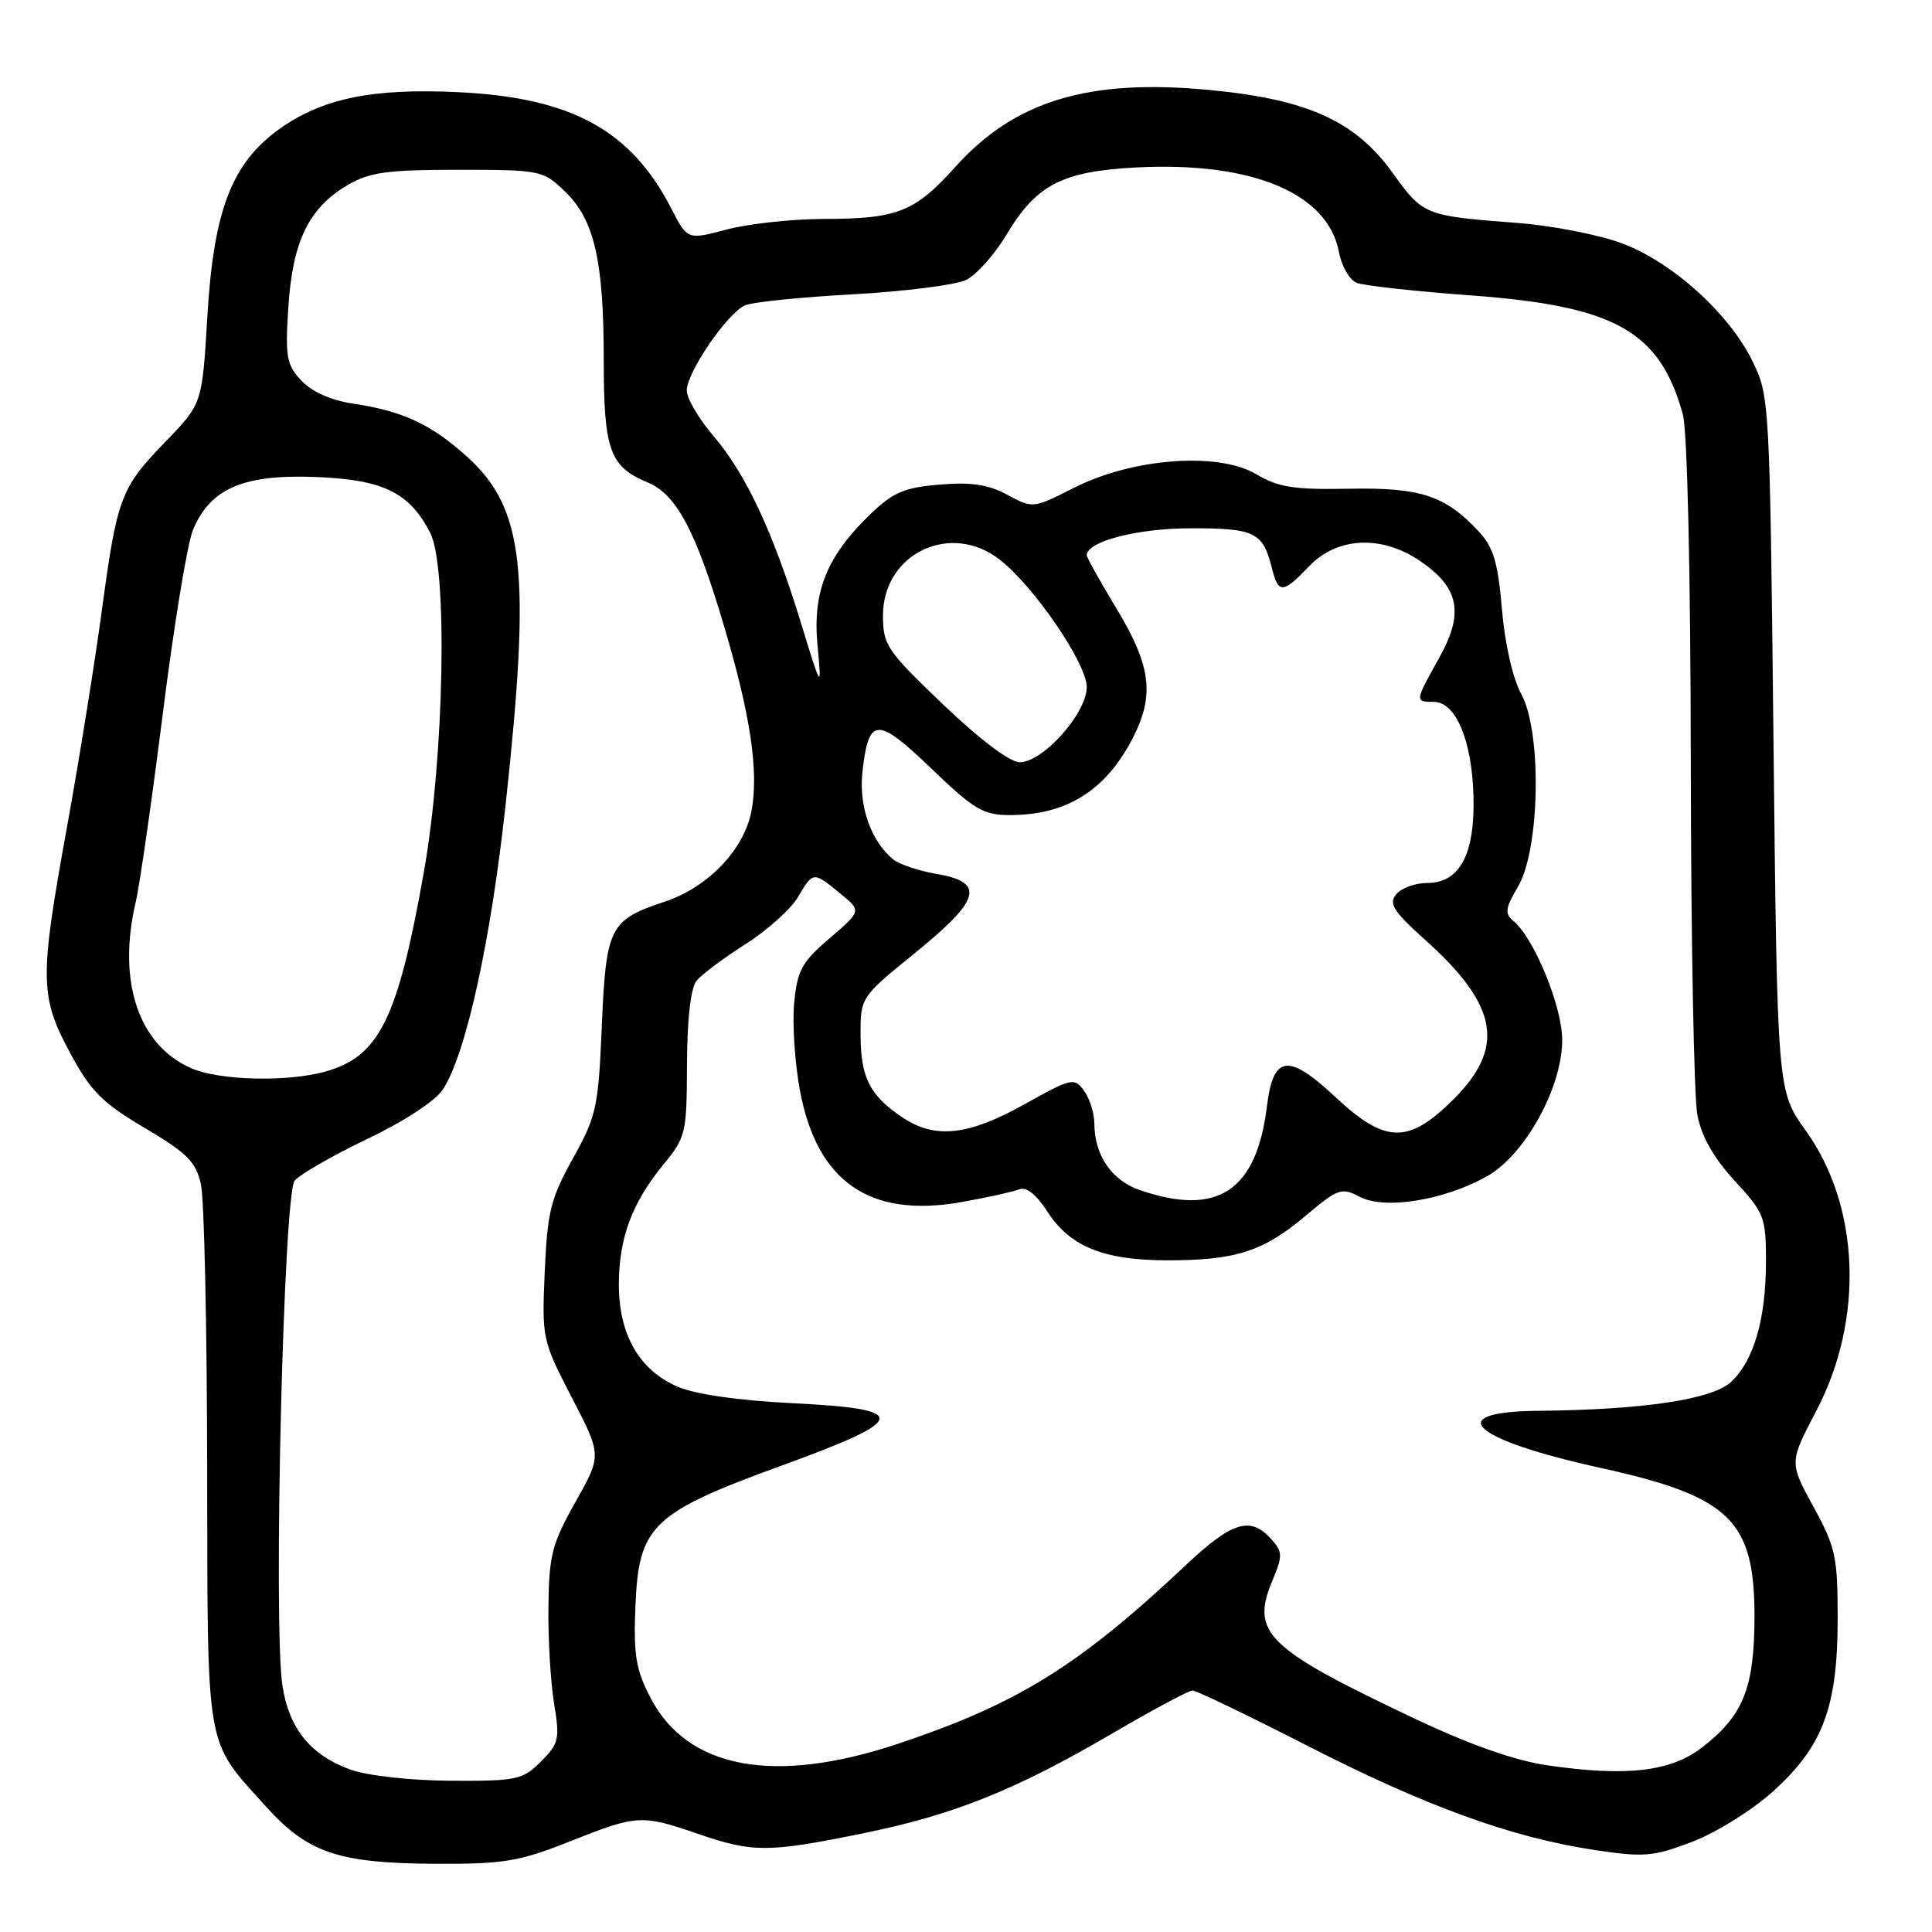 <?xml version="1.0" encoding="UTF-8" standalone="no"?>
<!DOCTYPE svg PUBLIC "-//W3C//DTD SVG 1.1//EN" "http://www.w3.org/Graphics/SVG/1.1/DTD/svg11.dtd" >
<svg xmlns="http://www.w3.org/2000/svg" xmlns:xlink="http://www.w3.org/1999/xlink" version="1.1" viewBox="0 0 256 256">
 <g >
 <path fill="currentColor"
d=" M 75.50 244.00 C 84.44 240.45 84.99 240.42 92.50 243.00 C 99.76 245.50 101.77 245.49 114.34 242.93 C 126.39 240.48 134.59 237.19 147.54 229.60 C 152.81 226.52 157.52 224.00 158.02 224.00 C 158.51 224.00 165.35 227.29 173.21 231.31 C 188.95 239.36 200.24 243.46 211.26 245.13 C 217.83 246.12 219.03 246.02 224.20 244.06 C 227.34 242.87 232.14 239.88 234.88 237.42 C 241.54 231.43 243.50 226.22 243.50 214.50 C 243.50 206.25 243.23 205.01 240.29 199.65 C 237.08 193.79 237.08 193.79 240.69 186.90 C 247.03 174.79 246.46 159.82 239.27 149.81 C 235.50 144.57 235.50 144.57 235.00 98.53 C 234.51 53.06 234.47 52.44 232.21 47.85 C 229.08 41.49 221.59 34.74 214.89 32.23 C 211.86 31.10 205.58 29.88 200.94 29.53 C 188.79 28.61 188.56 28.51 184.54 22.92 C 179.58 16.02 173.25 13.16 160.24 11.92 C 144.22 10.40 134.47 13.35 126.60 22.10 C 121.22 28.09 118.93 29.00 109.18 29.01 C 104.96 29.02 99.16 29.65 96.30 30.41 C 91.09 31.79 91.09 31.79 88.96 27.65 C 83.62 17.26 75.78 12.96 60.87 12.22 C 49.34 11.65 42.63 13.04 36.93 17.16 C 30.67 21.70 28.30 27.93 27.47 42.00 C 26.79 53.50 26.79 53.50 21.95 58.50 C 15.96 64.69 15.52 65.87 13.46 81.15 C 12.54 87.94 10.49 100.68 8.90 109.46 C 5.22 129.72 5.25 132.00 9.28 139.50 C 12.01 144.59 13.51 146.10 19.18 149.46 C 24.85 152.82 25.97 153.95 26.63 156.96 C 27.06 158.91 27.43 175.80 27.45 194.50 C 27.51 232.56 27.12 230.34 35.18 239.31 C 40.76 245.52 44.83 246.90 57.72 246.96 C 66.80 247.00 68.80 246.66 75.50 244.00 Z  M 46.50 234.50 C 41.17 232.61 38.28 229.05 37.42 223.32 C 36.19 215.11 37.57 158.22 39.04 156.45 C 39.75 155.60 44.08 153.11 48.66 150.92 C 53.53 148.60 57.69 145.88 58.68 144.37 C 61.74 139.69 65.02 124.78 67.01 106.50 C 70.37 75.57 69.46 67.36 61.88 60.51 C 57.14 56.22 53.37 54.47 46.83 53.49 C 43.87 53.05 41.35 51.93 39.94 50.44 C 37.96 48.33 37.78 47.31 38.21 40.65 C 38.77 31.98 40.92 27.54 46.04 24.54 C 48.96 22.82 51.24 22.50 60.68 22.50 C 71.61 22.50 71.93 22.56 74.84 25.35 C 78.75 29.09 80.00 34.50 80.00 47.72 C 80.00 59.64 80.79 61.84 85.81 63.92 C 89.63 65.50 92.19 70.31 95.93 82.92 C 99.45 94.77 100.56 102.22 99.58 107.43 C 98.62 112.56 93.84 117.56 88.07 119.48 C 80.77 121.90 80.30 122.84 79.74 136.00 C 79.29 146.73 79.03 147.90 75.91 153.50 C 72.97 158.80 72.53 160.56 72.18 168.50 C 71.80 177.37 71.85 177.61 75.76 185.17 C 79.74 192.84 79.74 192.84 76.25 199.03 C 73.15 204.52 72.75 206.07 72.67 212.86 C 72.61 217.06 72.95 222.82 73.41 225.67 C 74.20 230.45 74.07 231.02 71.67 233.42 C 69.26 235.83 68.49 236.00 59.80 235.96 C 54.45 235.93 48.80 235.31 46.50 234.50 Z  M 205.00 233.91 C 200.72 233.28 194.75 231.18 187.50 227.75 C 167.79 218.42 165.69 216.39 168.60 209.43 C 169.99 206.10 169.97 205.62 168.40 203.89 C 165.68 200.88 163.24 201.63 157.18 207.34 C 142.98 220.71 134.93 225.72 119.08 231.03 C 102.63 236.54 91.09 234.41 86.19 224.96 C 84.24 221.20 83.93 219.29 84.20 212.76 C 84.63 202.15 86.41 200.45 103.56 194.20 C 120.50 188.04 120.73 186.71 105.00 185.93 C 97.77 185.57 92.11 184.75 89.77 183.74 C 84.70 181.54 82.01 176.85 82.00 170.22 C 82.00 164.04 83.76 159.33 87.97 154.22 C 90.87 150.71 91.00 150.13 91.03 141.02 C 91.05 135.08 91.52 130.93 92.28 129.98 C 92.95 129.14 95.87 126.95 98.76 125.12 C 101.65 123.28 104.78 120.48 105.72 118.89 C 107.76 115.45 107.74 115.45 111.33 118.39 C 114.16 120.70 114.16 120.70 109.94 124.32 C 106.24 127.48 105.65 128.56 105.23 132.92 C 104.97 135.66 105.32 140.90 106.01 144.57 C 108.28 156.61 115.26 161.42 127.35 159.29 C 130.73 158.69 134.18 157.93 135.00 157.61 C 135.99 157.21 137.28 158.22 138.81 160.58 C 141.79 165.19 146.28 167.00 154.72 167.00 C 163.73 167.00 167.40 165.82 172.95 161.14 C 177.31 157.46 177.74 157.31 180.21 158.60 C 183.50 160.32 191.38 159.04 197.04 155.86 C 202.07 153.03 207.00 144.10 207.00 137.81 C 207.00 133.36 203.29 124.32 200.52 122.02 C 199.36 121.06 199.46 120.33 201.15 117.47 C 204.06 112.55 204.32 97.01 201.59 92.00 C 200.45 89.91 199.41 85.37 199.02 80.75 C 198.48 74.48 197.89 72.51 195.93 70.41 C 191.48 65.65 188.24 64.58 178.75 64.76 C 171.45 64.90 169.40 64.58 166.43 62.82 C 161.39 59.85 150.11 60.70 142.34 64.62 C 136.90 67.38 136.86 67.38 133.49 65.57 C 130.96 64.20 128.70 63.86 124.52 64.21 C 119.86 64.59 118.35 65.23 115.38 68.08 C 109.57 73.67 107.66 78.36 108.32 85.45 C 108.88 91.50 108.88 91.50 106.10 82.44 C 102.41 70.43 98.83 62.79 94.53 57.76 C 92.59 55.50 91.00 52.79 91.00 51.75 C 91.00 49.34 96.37 41.49 98.72 40.46 C 99.70 40.03 106.12 39.37 113.00 39.00 C 119.88 38.62 126.62 37.76 128.00 37.10 C 129.38 36.43 131.79 33.73 133.37 31.09 C 137.33 24.47 140.72 22.71 150.52 22.19 C 165.90 21.39 175.95 25.58 177.42 33.41 C 177.77 35.28 178.83 37.11 179.78 37.48 C 180.72 37.85 187.57 38.61 195.00 39.15 C 214.04 40.56 219.92 43.87 222.98 54.88 C 223.58 57.03 224.01 75.76 224.04 101.00 C 224.06 124.38 224.46 145.41 224.91 147.74 C 225.46 150.60 227.07 153.44 229.86 156.47 C 233.78 160.71 234.00 161.29 234.00 167.11 C 234.00 174.76 232.41 180.27 229.38 183.11 C 226.91 185.43 217.74 186.81 203.81 186.94 C 190.95 187.06 194.97 190.74 212.06 194.50 C 229.27 198.29 232.51 201.44 232.48 214.33 C 232.45 223.75 230.96 227.40 225.43 231.62 C 221.30 234.77 215.43 235.43 205.00 233.91 Z  M 151.03 157.69 C 147.32 156.42 145.04 153.10 145.01 148.94 C 145.01 147.53 144.39 145.55 143.64 144.53 C 142.35 142.75 141.99 142.83 135.73 146.33 C 128.39 150.44 123.96 150.95 119.73 148.16 C 115.31 145.25 114.07 142.88 114.03 137.32 C 114.00 132.15 114.00 132.15 121.25 126.27 C 129.95 119.21 130.58 116.91 124.14 115.81 C 121.75 115.40 119.13 114.52 118.33 113.86 C 115.38 111.41 113.77 106.78 114.28 102.25 C 115.10 94.97 116.20 94.92 123.39 101.82 C 129.10 107.30 130.28 108.00 133.85 108.00 C 141.34 108.00 146.53 104.74 150.10 97.79 C 153.01 92.12 152.53 88.25 148.00 80.74 C 145.80 77.09 144.00 73.87 144.00 73.58 C 144.00 71.74 150.71 70.00 157.83 70.00 C 166.29 70.00 167.34 70.52 168.53 75.26 C 169.40 78.72 169.96 78.69 173.50 75.00 C 177.18 71.16 183.03 70.87 188.09 74.28 C 193.34 77.82 194.04 81.19 190.73 87.11 C 187.47 92.95 187.46 93.00 189.97 93.00 C 192.88 93.00 195.02 98.03 195.24 105.35 C 195.47 113.17 193.45 117.00 189.10 117.00 C 187.53 117.00 185.69 117.67 185.01 118.49 C 183.97 119.74 184.62 120.75 188.93 124.62 C 198.51 133.24 199.49 138.77 192.63 145.63 C 186.65 151.61 183.59 151.57 177.01 145.42 C 170.71 139.52 168.72 139.77 167.88 146.55 C 166.50 157.83 161.34 161.24 151.03 157.69 Z  M 25.35 141.55 C 18.34 138.50 15.51 130.02 17.99 119.50 C 18.51 117.30 20.12 106.05 21.58 94.50 C 23.03 82.95 24.82 72.05 25.55 70.27 C 27.82 64.76 32.17 62.85 41.68 63.20 C 50.73 63.53 54.23 65.22 57.00 70.59 C 59.35 75.15 58.88 100.30 56.15 115.64 C 52.69 135.08 50.25 140.00 43.07 142.00 C 38.03 143.40 29.07 143.17 25.35 141.55 Z  M 124.99 93.37 C 117.50 86.21 117.00 85.48 117.00 81.55 C 117.00 73.33 125.99 69.05 132.50 74.18 C 137.08 77.78 144.00 87.92 144.00 91.04 C 144.00 94.51 138.21 101.00 135.12 101.00 C 133.82 101.00 129.86 98.02 124.99 93.37 Z "/>
</g>
</svg>